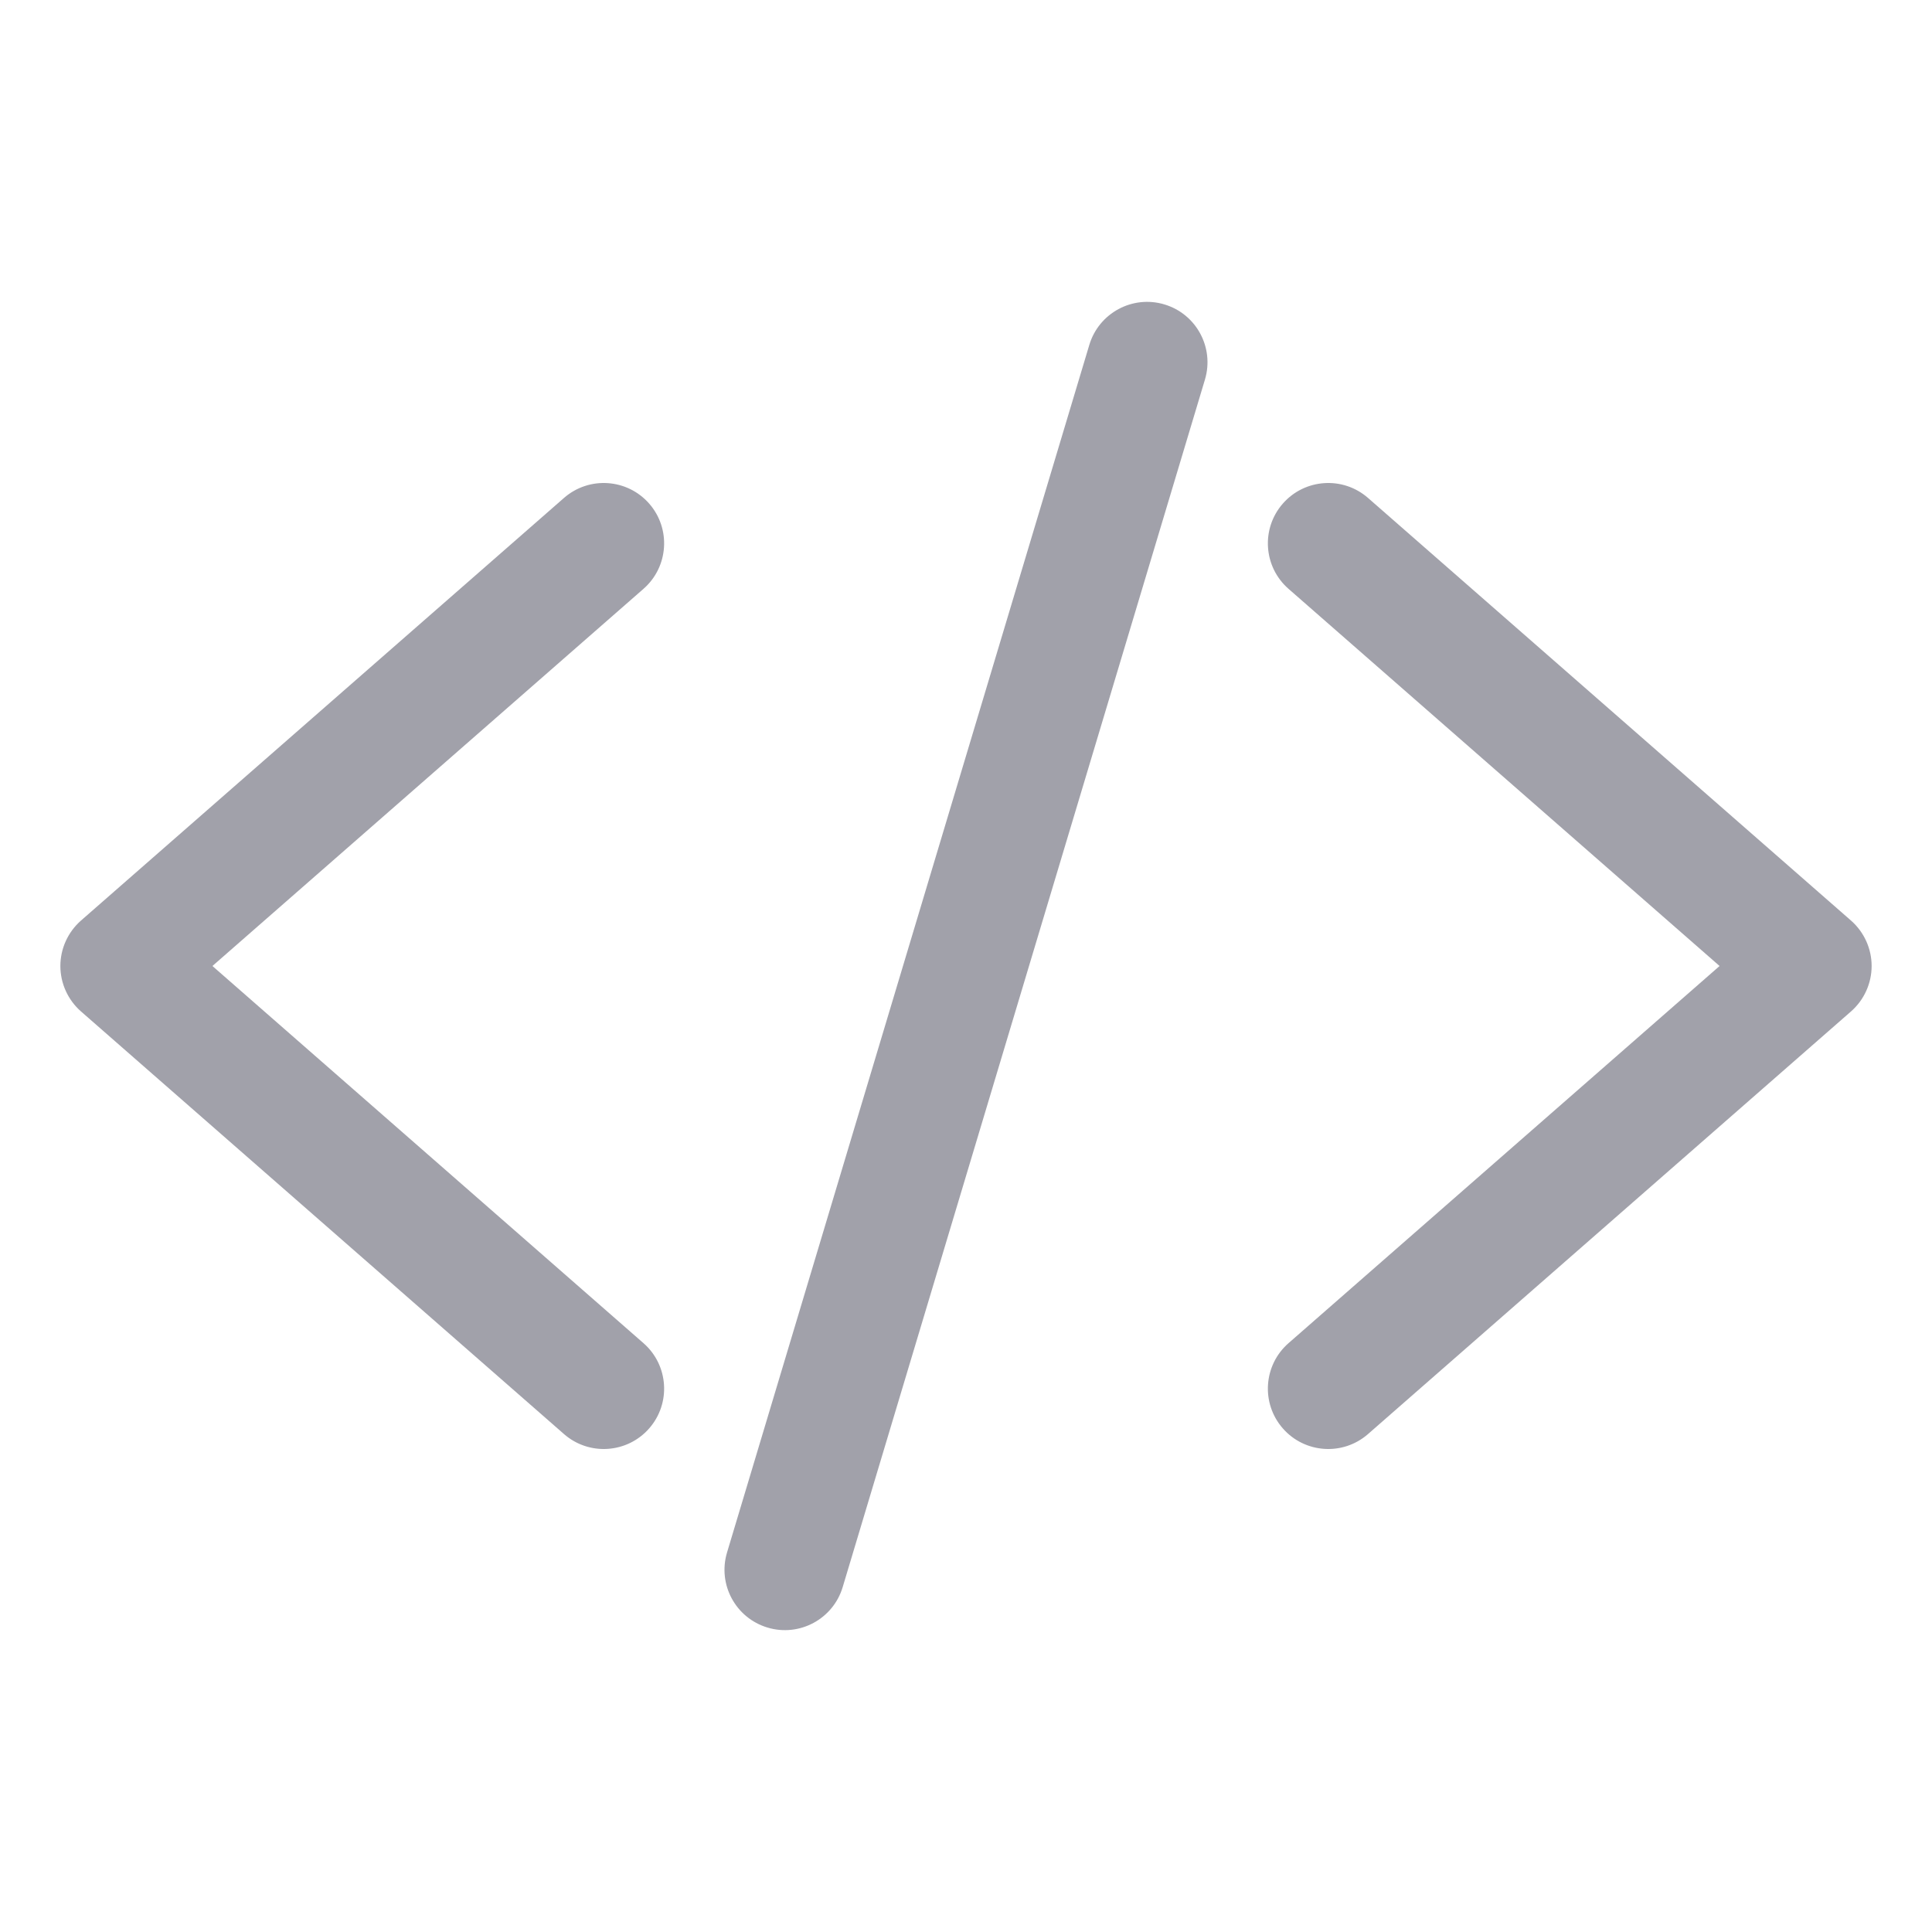 <svg width="40" height="40" viewBox="0 0 40 40" fill="none" xmlns="http://www.w3.org/2000/svg">
<path fill-rule="evenodd" clip-rule="evenodd" d="M13.441 10.427C13.895 10.946 13.843 11.736 13.323 12.191L4.398 20L13.323 27.809C13.843 28.264 13.895 29.054 13.441 29.573C12.986 30.093 12.196 30.145 11.677 29.691L1.677 20.941C1.406 20.703 1.25 20.36 1.25 20C1.25 19.64 1.406 19.297 1.677 19.059L11.677 10.309C12.196 9.855 12.986 9.907 13.441 10.427Z" fill="#A1A1AA"/>
<path fill-rule="evenodd" clip-rule="evenodd" d="M26.559 10.427C27.014 9.907 27.804 9.855 28.323 10.309L38.323 19.059C38.594 19.297 38.75 19.64 38.75 20C38.75 20.36 38.594 20.703 38.323 20.941L28.323 29.691C27.804 30.145 27.014 30.093 26.559 29.573C26.105 29.054 26.157 28.264 26.677 27.809L35.602 20L26.677 12.191C26.157 11.736 26.105 10.946 26.559 10.427Z" fill="#A1A1AA"/>
<path fill-rule="evenodd" clip-rule="evenodd" d="M24.109 6.303C24.77 6.501 25.145 7.198 24.947 7.859L17.447 32.859C17.249 33.52 16.552 33.896 15.891 33.697C15.229 33.499 14.854 32.802 15.053 32.141L22.553 7.141C22.751 6.48 23.448 6.104 24.109 6.303Z" fill="#A1A1AA"/>
</svg>
